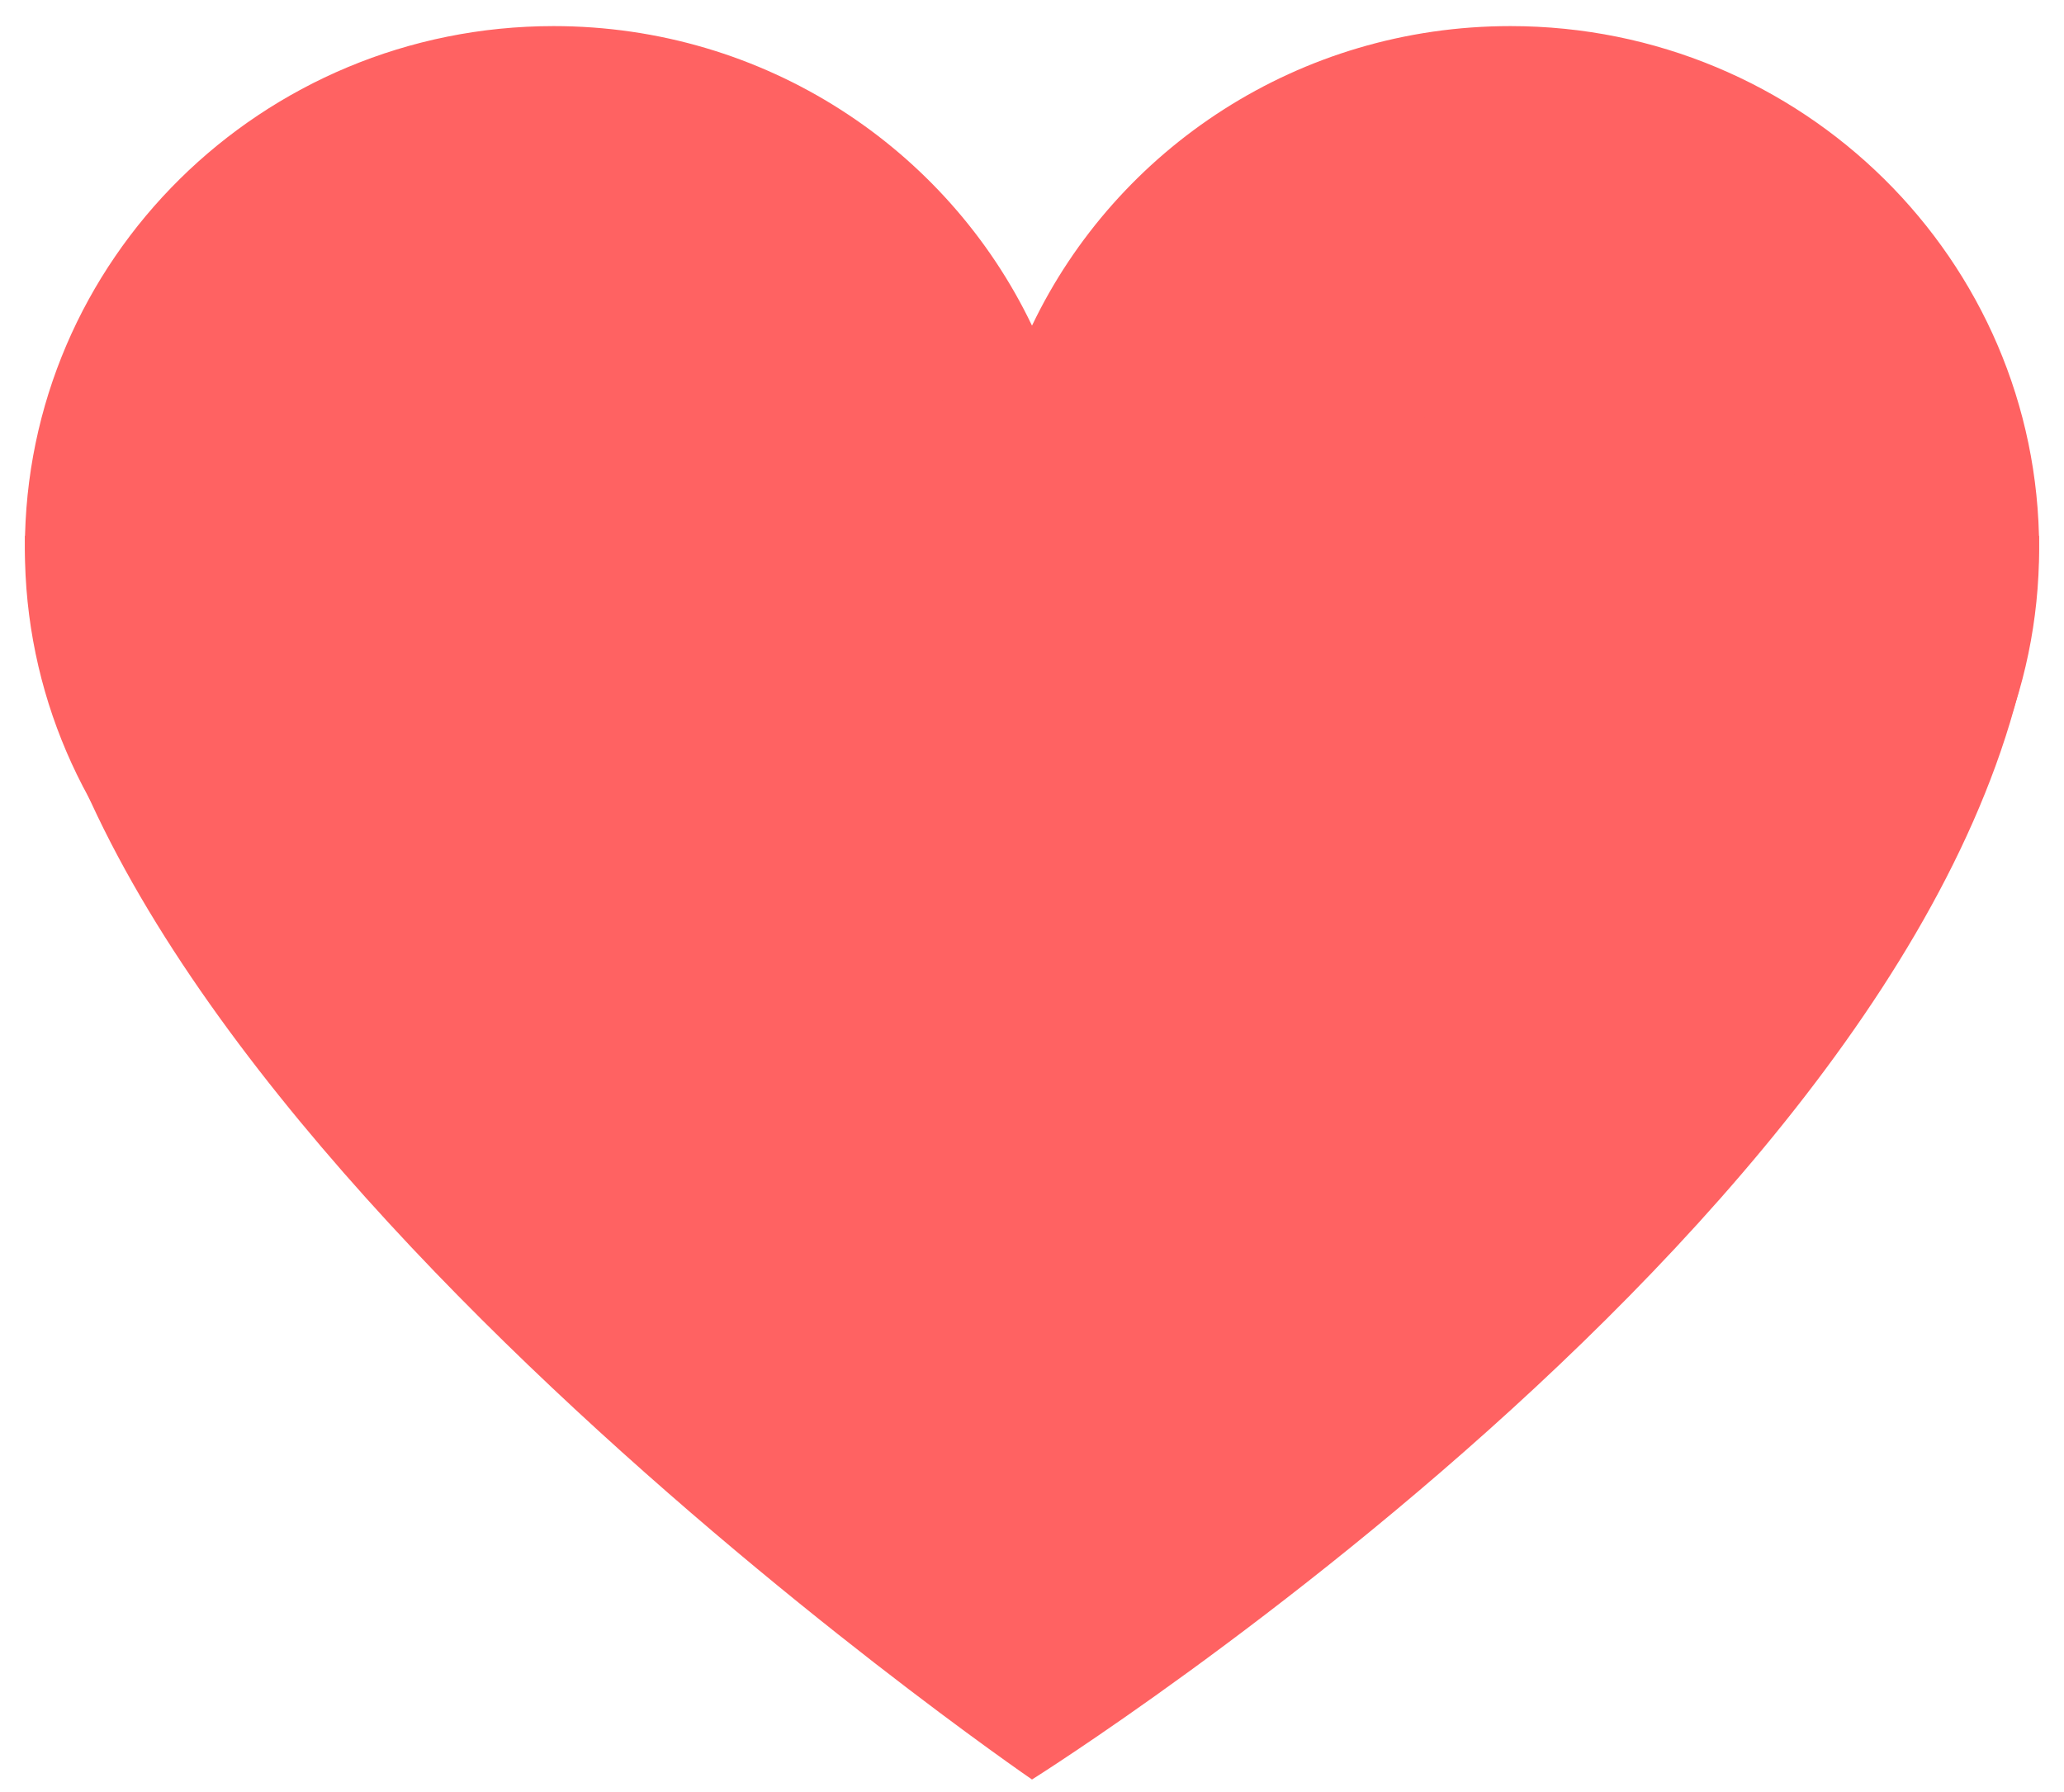 <svg width="76px" height="66px" viewBox="0 0 76 66" version="1.1" xmlns="http://www.w3.org/2000/svg" xmlns:xlink="http://www.w3.org/1999/xlink">
    <g id="Page-1" stroke="none" stroke-width="1" fill="none" fill-rule="evenodd">
        <g id="Items" transform="translate(-349, -578)" fill="#FF6262">
            <g id="exit-copy" transform="translate(349, 578)">
                <g id="Group-3">
                    <path d="M38,28.401 C34.884,34.921 28.168,39.433 20.385,39.433 C9.633,39.433 0.916,30.821 0.916,20.197 C0.916,9.573 9.633,0.961 20.385,0.961 C28.168,0.961 34.884,5.472 38,11.993 C41.116,5.472 47.832,0.961 55.615,0.961 C66.367,0.961 75.084,9.573 75.084,20.197 C75.084,30.821 66.367,39.433 55.615,39.433 C47.832,39.433 41.116,34.921 38,28.401 Z" id="Combined-Shape"></path>
                    <path d="M0.916,19.738 C0.916,19.738 36.708,8.404 75.084,19.738 C75.084,42.276 38,65.538 38,65.538 C38,65.538 0.916,40.12 0.916,19.738 Z" id="Triangle-4"></path>
                </g>
            </g>
        </g>
    </g>
</svg>